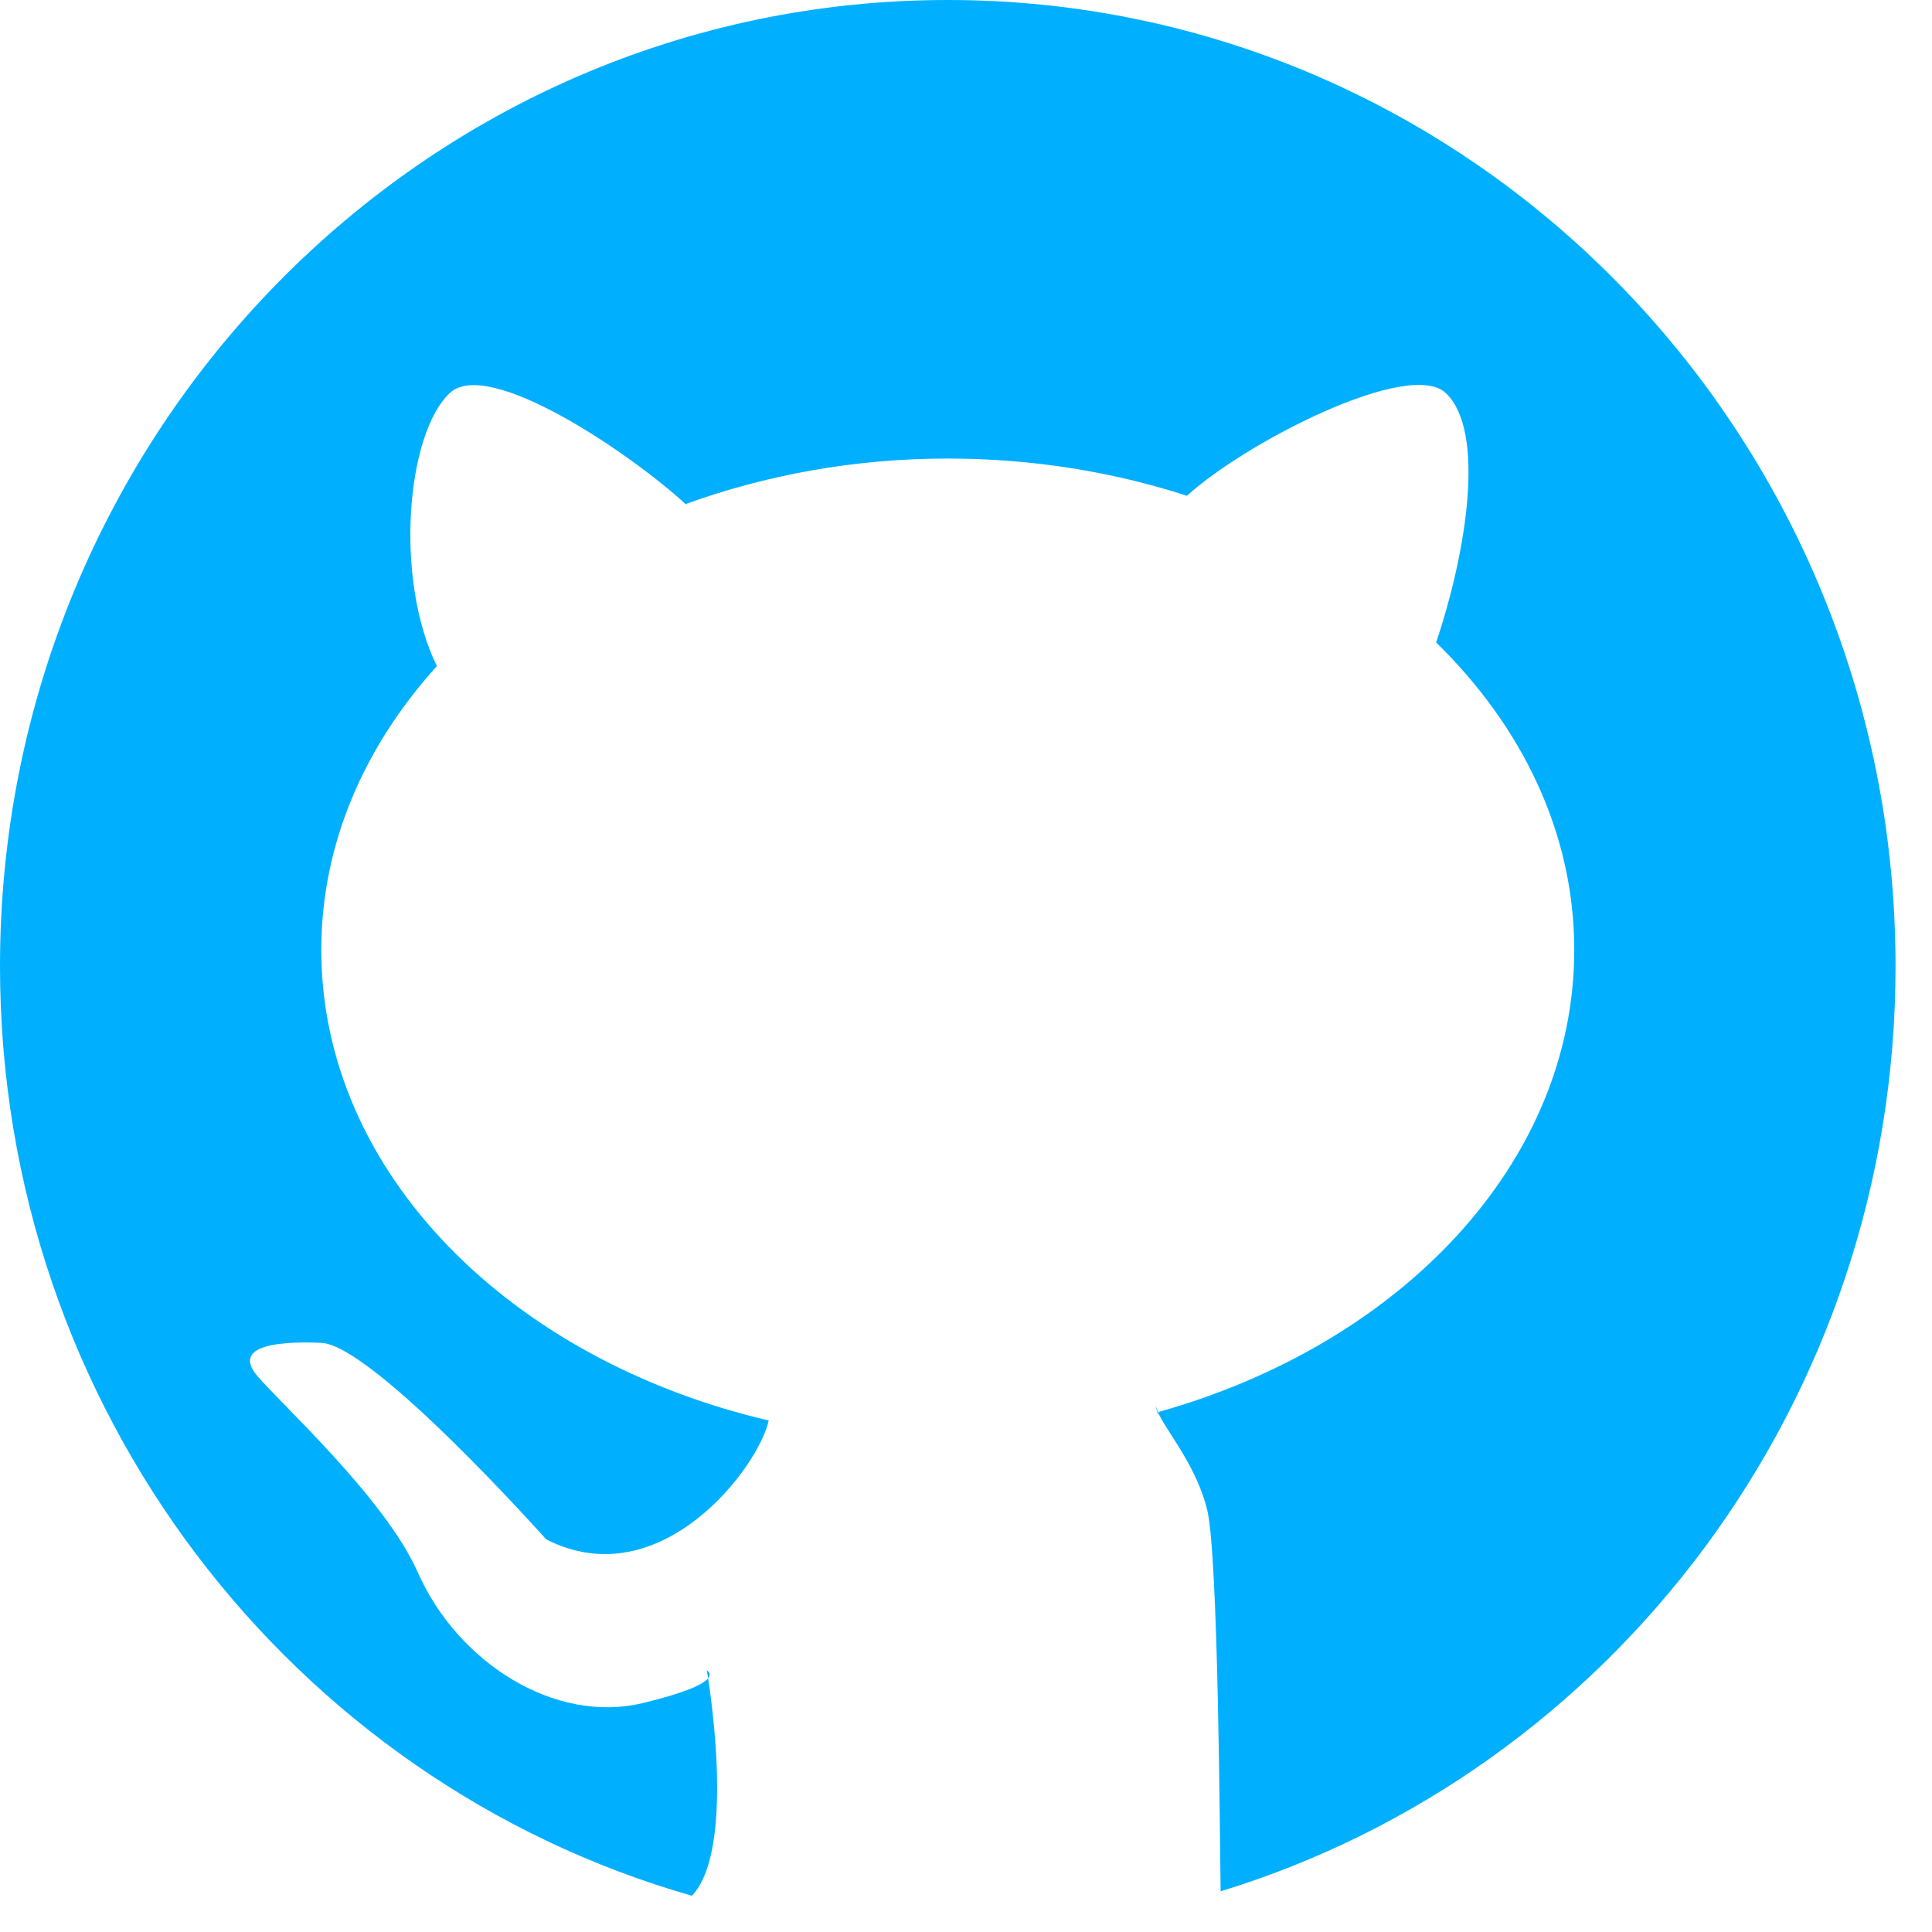<?xml version="1.0" encoding="UTF-8" standalone="no"?><!DOCTYPE svg PUBLIC "-//W3C//DTD SVG 1.1//EN" "http://www.w3.org/Graphics/SVG/1.1/DTD/svg11.dtd"><svg width="100%" height="100%" viewBox="0 0 53 53" version="1.1" xmlns="http://www.w3.org/2000/svg" xmlns:xlink="http://www.w3.org/1999/xlink" xml:space="preserve" style="fill-rule:evenodd;clip-rule:evenodd;stroke-linejoin:round;stroke-miterlimit:1.414;"><path id="github-" d="M33.485,51.884c-0.021,-1.394 -0.062,-9.188 -0.366,-10.454c-0.317,-1.317 -1.264,-2.322 -1.39,-2.795c-0.067,-0.25 0.053,0.368 0.062,0.097c6.638,-1.866 11.395,-6.829 11.395,-12.676c0,-3.193 -1.423,-6.122 -3.789,-8.431c0.842,-2.504 1.362,-5.808 0.264,-6.843c-1,-0.943 -5.464,1.332 -7.101,2.819c-2.022,-0.656 -4.236,-1.022 -6.56,-1.022c-2.572,0 -5.002,0.455 -7.193,1.249c-1.49,-1.374 -5.414,-4.04 -6.468,-3.046c-1.199,1.13 -1.521,5.113 -0.354,7.491c-1.99,2.199 -3.171,4.881 -3.171,7.783c0,6.104 5.177,11.253 12.274,12.912c-0.275,1.276 -2.965,4.861 -6.105,3.261c0,0 -4.752,-5.331 -6.169,-5.391c-1.418,-0.06 -2.388,0.151 -1.763,0.898c0.625,0.748 3.511,3.364 4.407,5.391c1.096,2.484 3.762,4.172 6.169,3.594c2.408,-0.577 1.763,-0.898 1.763,-0.898c0,0 0.855,4.861 -0.409,6.183c-10.945,-3.126 -18.981,-13.345 -18.981,-25.501c0,-14.638 11.641,-26.505 26,-26.505c14.359,0 26,11.867 26,26.505c0,11.985 -7.806,22.101 -18.515,25.379Z" style="fill:#00b0ff;"/></svg>